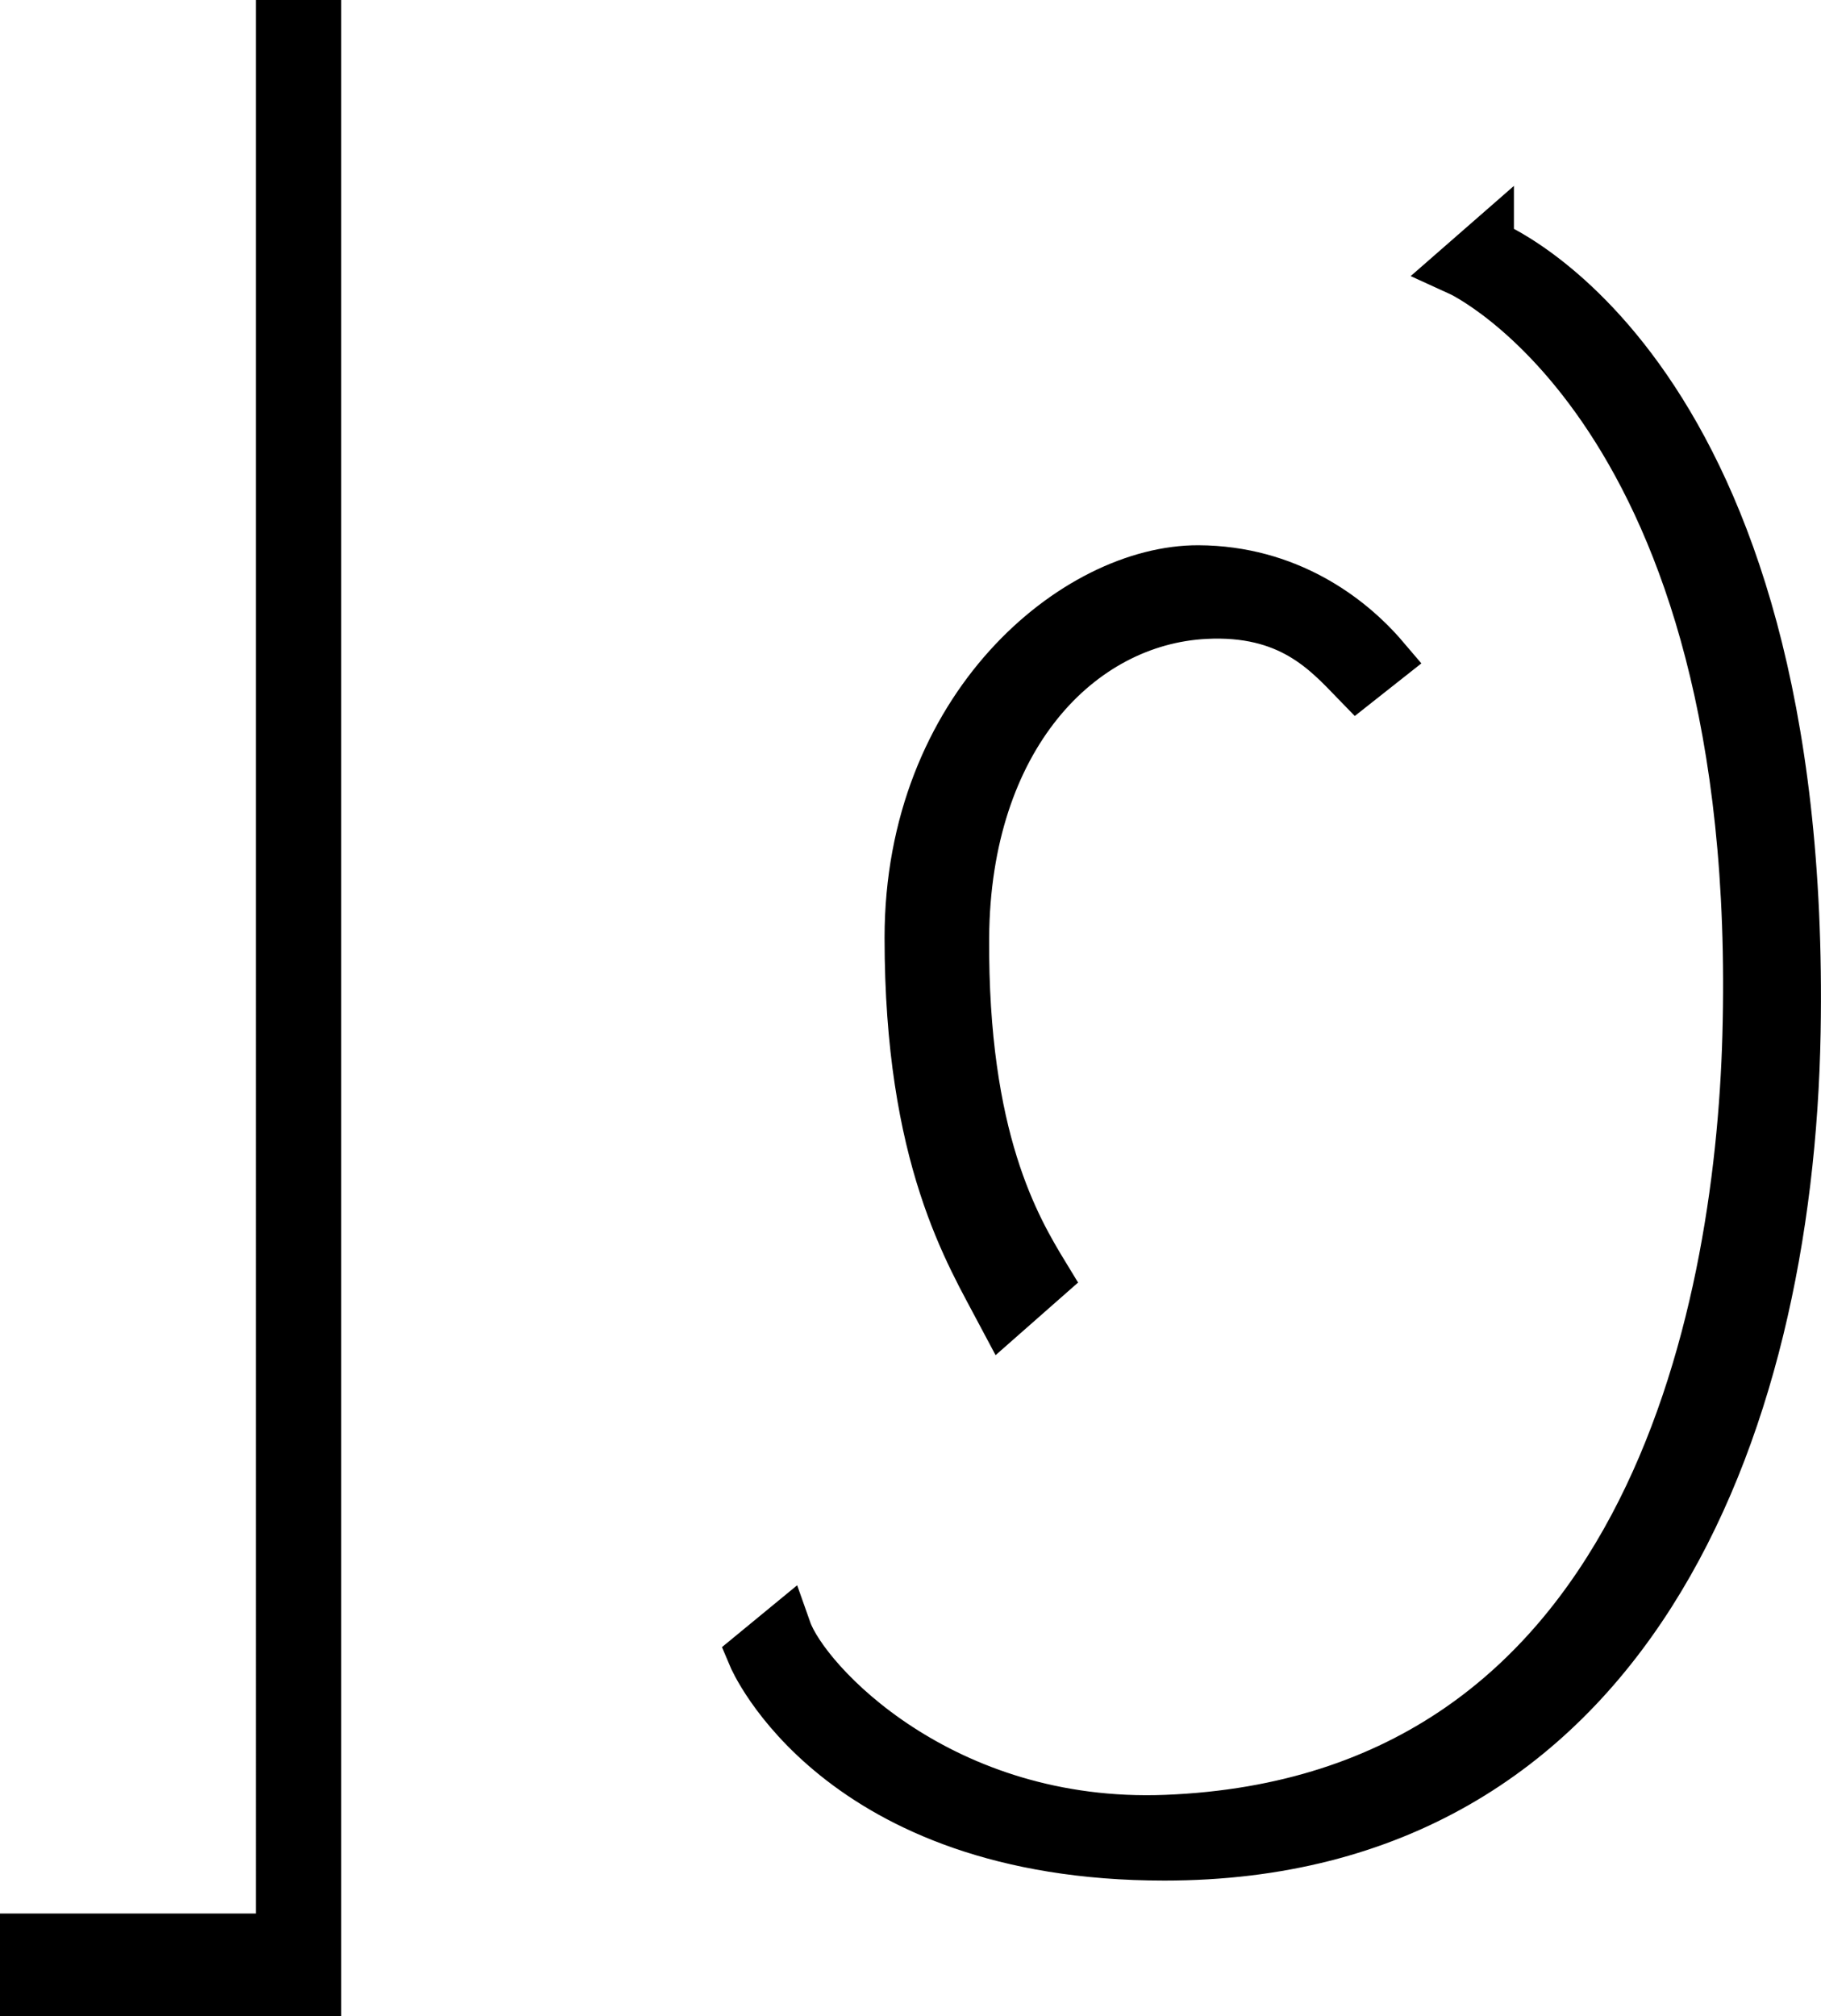 <?xml version="1.0" encoding="UTF-8"?>
<svg id="icon_ten" xmlns="http://www.w3.org/2000/svg" viewBox="0 0 399.93 442.68">
  <defs>
    <style>
      .cls-1 {
        fill: none;
        stroke: #000;
        stroke-miterlimit: 10;
        stroke-width: 11.96px;
      }
    </style>
  </defs>
  <path id="ten" class="cls-1" d="m62.18,5.98h6.78v430.71H5.98v-10.57h56.2V5.98Zm264.33,48l-5.77,5.04s67.36,30.62,63.51,168.43c-1.73,62.06-22.45,168.44-128.08,172.61-49.62,1.96-79.78-30.32-83.89-41.95l-6.48,5.33s18.29,43.49,89.92,43.49c100.94,0,136.6-92.6,138.15-180.34,2.57-145.66-67.36-172.6-67.36-172.6Zm-97.46,226.45c-6.51-10.68-18.07-30.21-17.79-74.54.28-44.14,25.42-70.12,53.36-71.58,18.92-.99,27.11,8.33,33.45,14.86l5.52-4.36c-7.62-8.95-21.24-19.02-40.38-19.11-26.54-.12-62.96,29.82-62.96,80.19,0,48.28,13.27,69.18,20.14,82.16l8.66-7.62Z"/>
</svg>